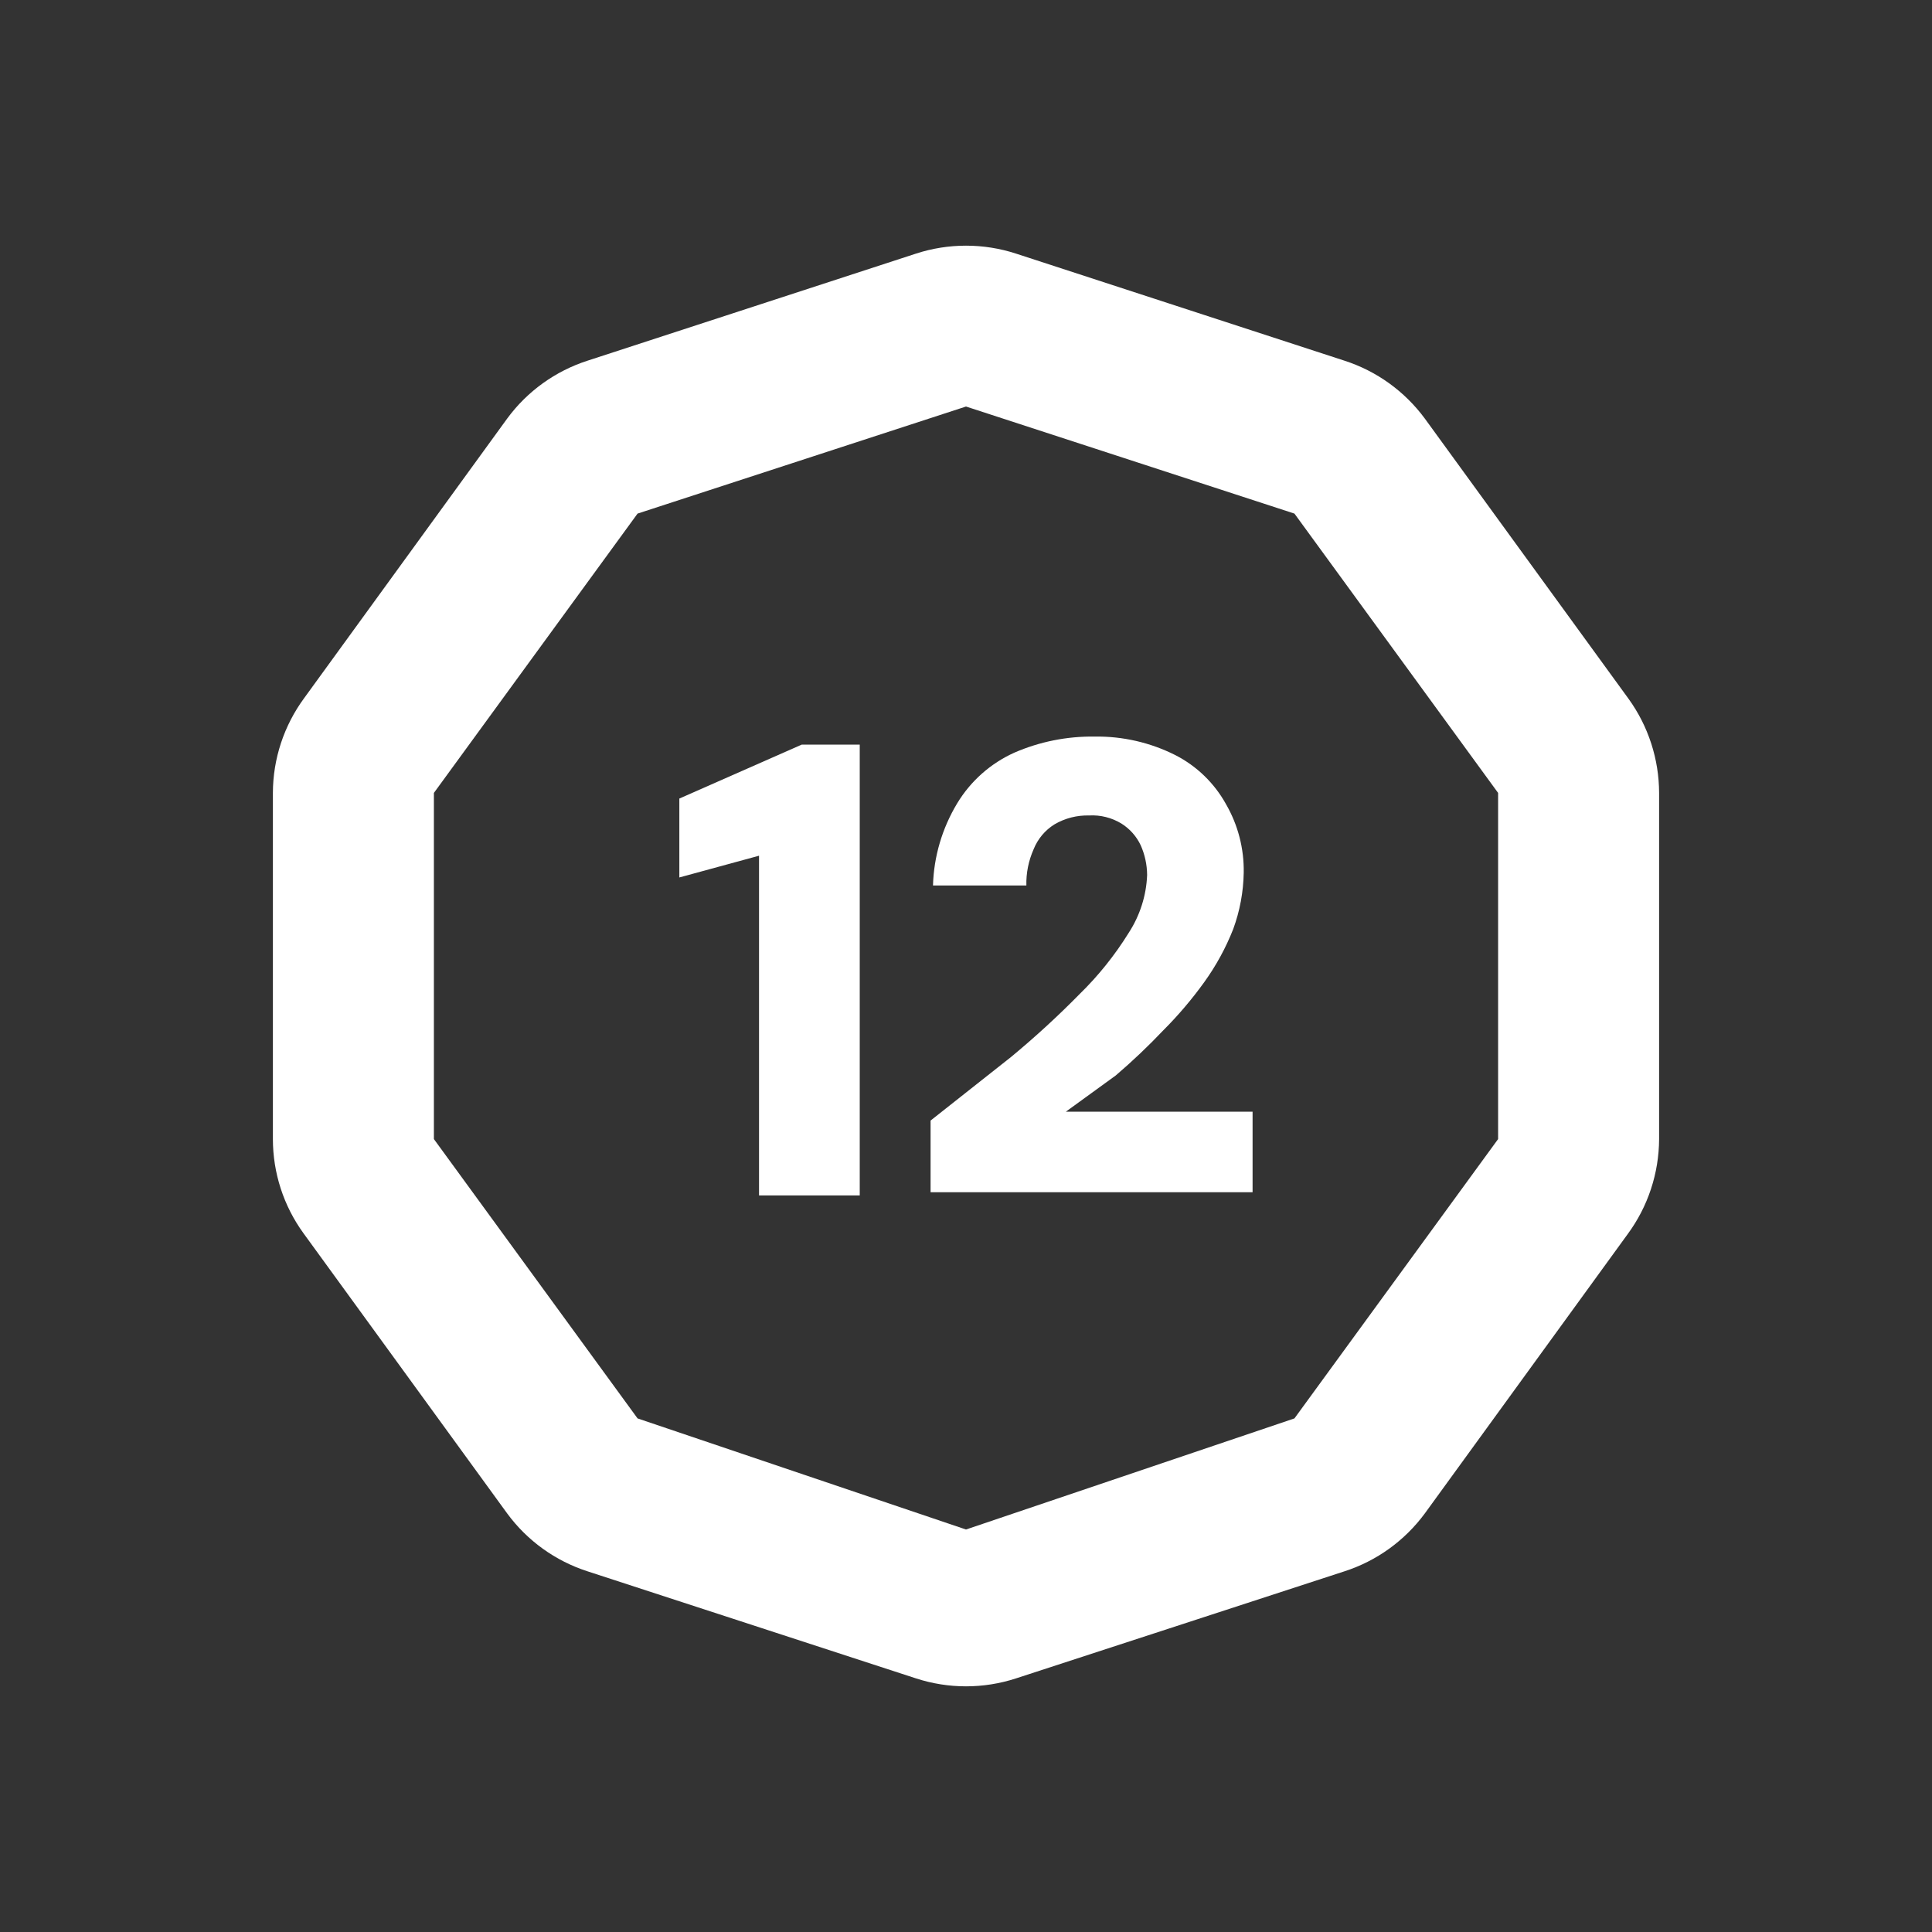 <svg width="24" height="24" viewBox="0 0 24 24" fill="none" xmlns="http://www.w3.org/2000/svg">
<rect x="0" y="0" width="24" height="24" fill="#333333" stroke="none"/>
<path d="M20.23 8.68L17.7 5.2C17.45 4.861 17.101 4.609 16.7 4.48L12.62 3.15C12.217 3.019 11.783 3.019 11.38 3.15L7.3 4.48C6.899 4.609 6.549 4.861 6.3 5.2L3.78 8.67C3.528 9.012 3.391 9.425 3.39 9.85V14.15C3.39 14.57 3.523 14.98 3.77 15.32L6.3 18.8C6.549 19.139 6.899 19.391 7.3 19.52L11.38 20.85C11.783 20.981 12.217 20.981 12.62 20.85L16.7 19.52C17.101 19.391 17.45 19.139 17.7 18.8L20.22 15.33C20.472 14.988 20.608 14.575 20.61 14.15V9.85C20.609 9.43 20.476 9.02 20.23 8.68ZM18.61 14.15L16.08 17.62L12 19L7.92 17.62L5.39 14.15V9.85L7.92 6.38L12 5.05L16.08 6.38L18.61 9.85V14.15Z" fill="white"/>
<path d="M8.439 9.92V10.9L9.429 10.63V14.85H10.68V9.25H9.959L8.439 9.92Z" fill="white"/>
<path d="M13.86 13.36C14.066 13.184 14.263 12.997 14.45 12.8C14.636 12.614 14.806 12.414 14.96 12.2C15.107 11.996 15.228 11.774 15.32 11.54C15.402 11.316 15.446 11.079 15.45 10.84C15.455 10.542 15.379 10.248 15.23 9.99C15.085 9.728 14.866 9.516 14.6 9.38C14.29 9.224 13.947 9.145 13.6 9.15C13.256 9.145 12.915 9.213 12.6 9.35C12.305 9.483 12.057 9.703 11.89 9.98C11.704 10.289 11.6 10.64 11.59 11H12.75C12.746 10.845 12.777 10.692 12.84 10.55C12.891 10.422 12.982 10.313 13.1 10.24C13.23 10.164 13.379 10.126 13.53 10.13C13.67 10.122 13.809 10.157 13.93 10.23C14.034 10.295 14.118 10.389 14.17 10.5C14.222 10.616 14.249 10.742 14.25 10.87C14.24 11.126 14.16 11.375 14.02 11.59C13.848 11.867 13.643 12.123 13.41 12.35C13.14 12.625 12.856 12.885 12.56 13.13L11.56 13.92V14.81H15.56V13.81H13.24L13.86 13.36Z" fill="white"/>
</svg>
